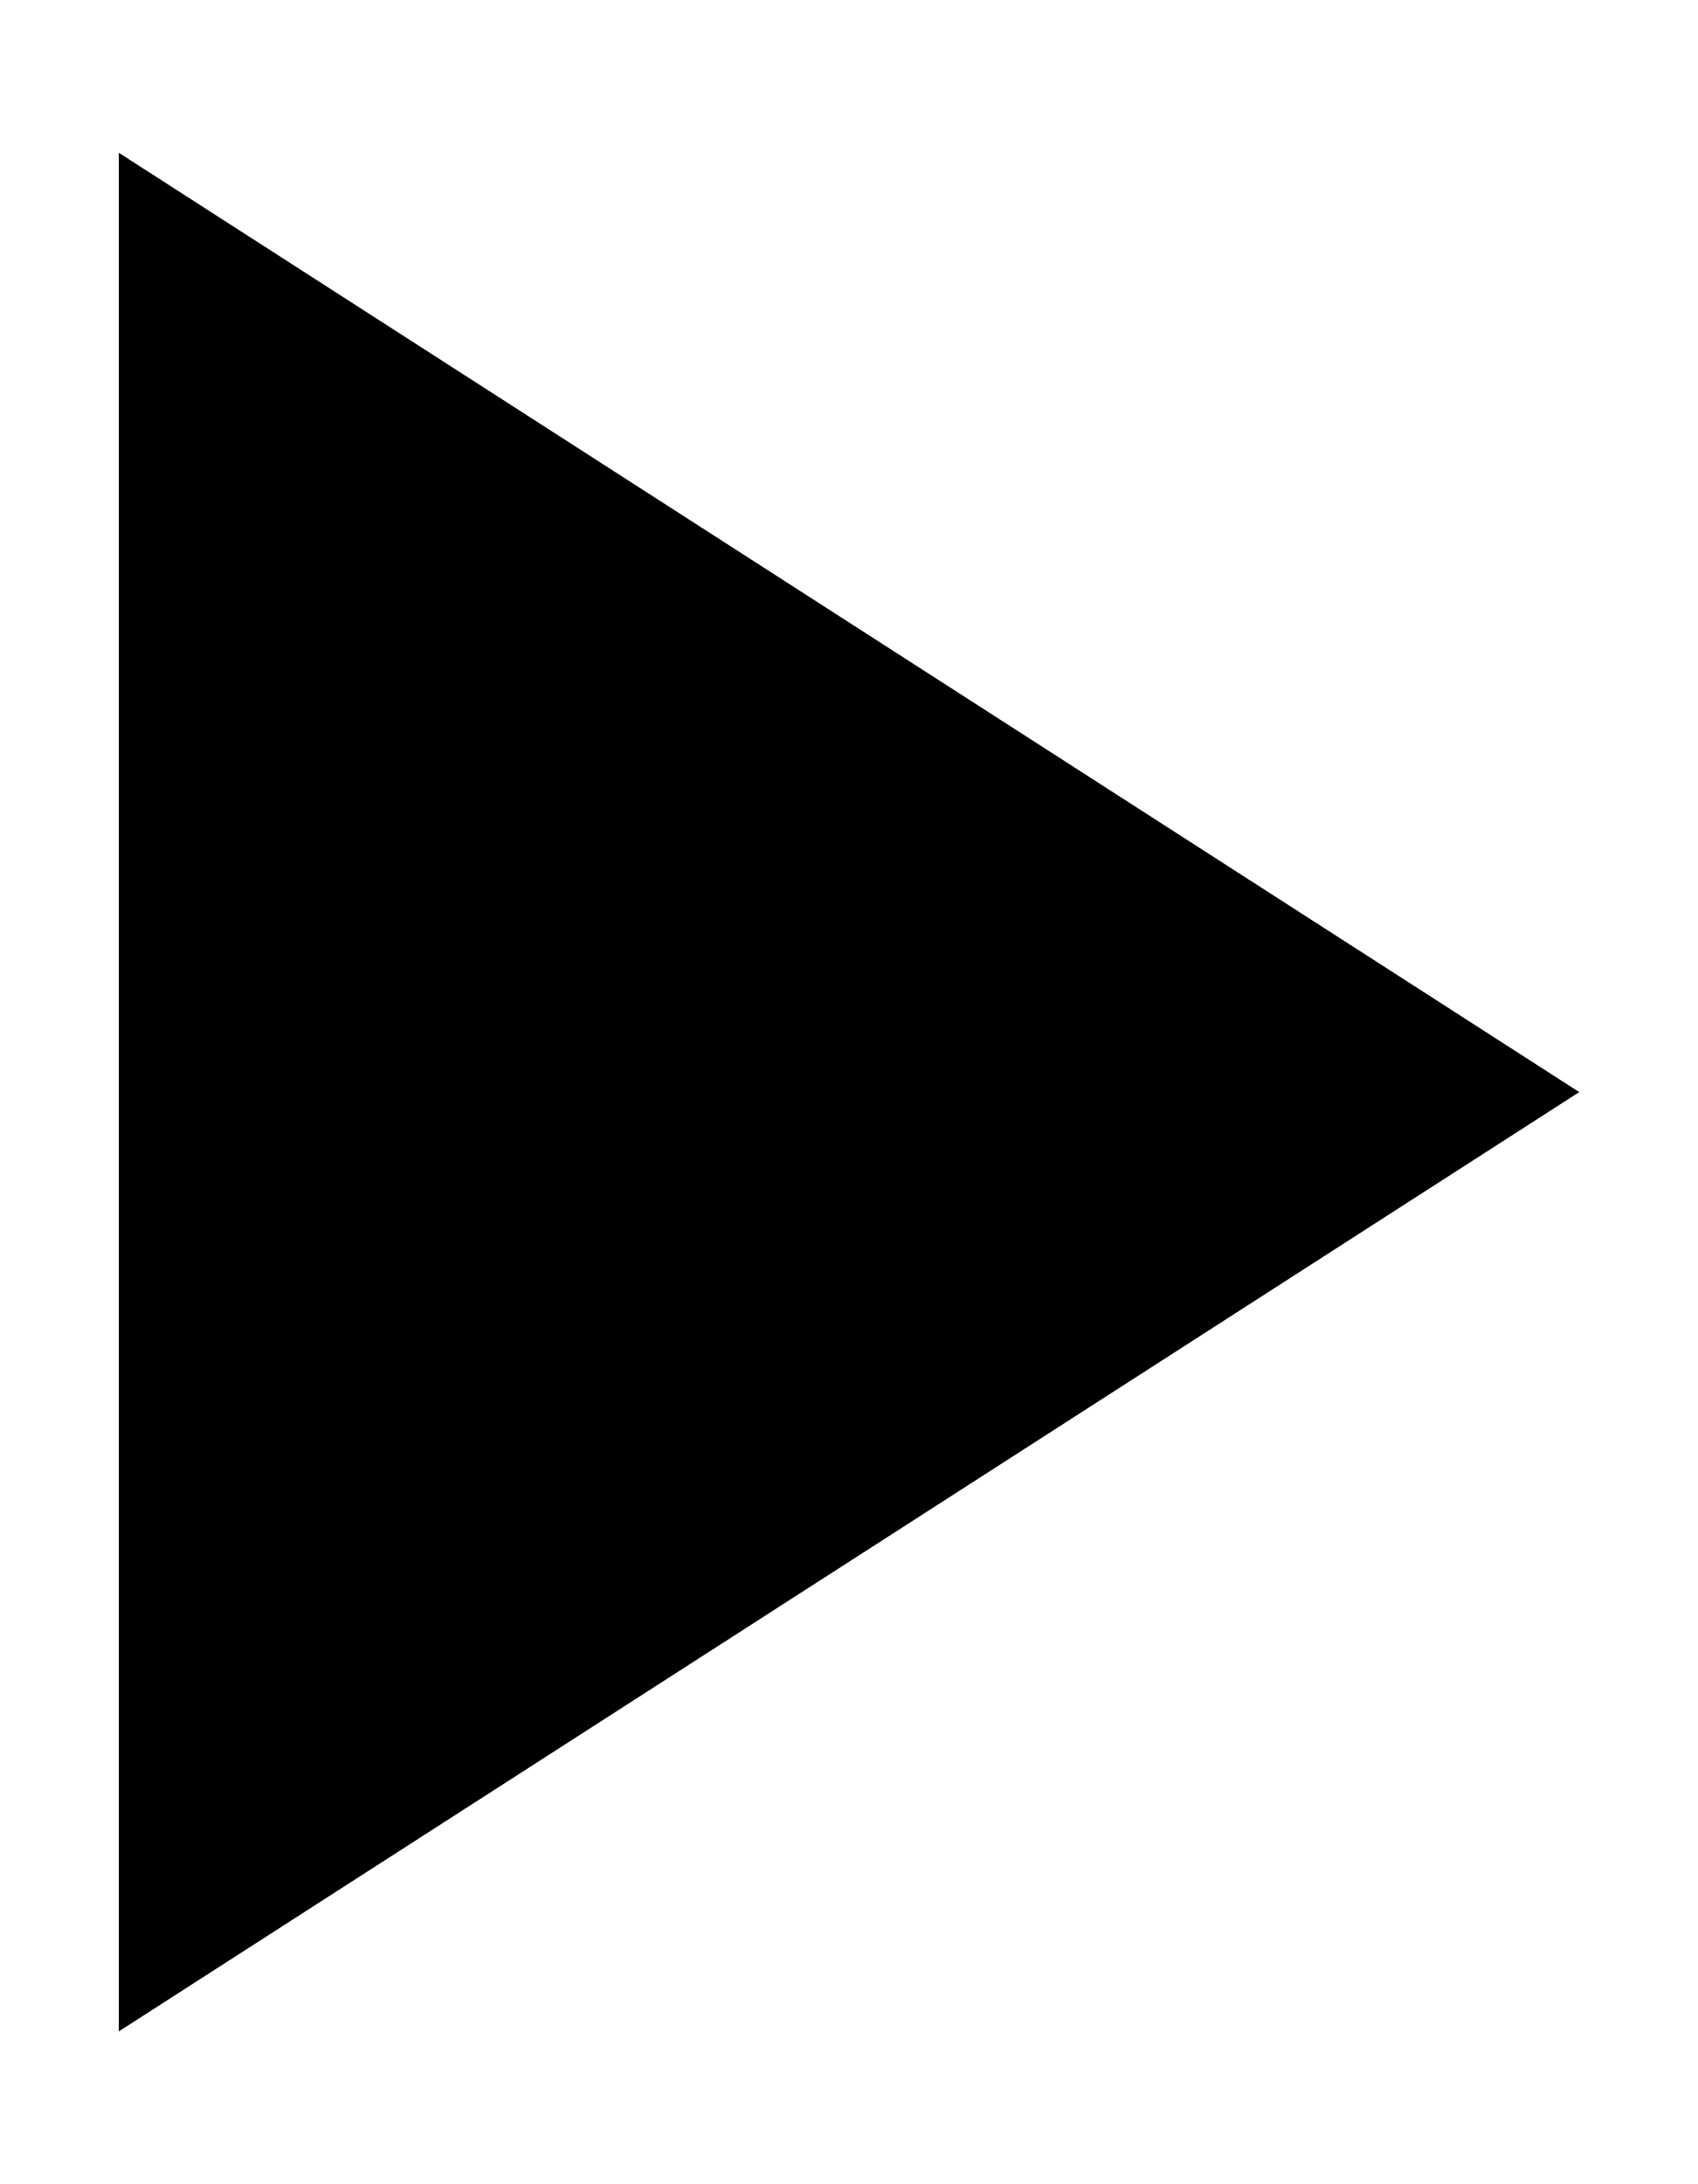 <svg width="28" height="36" viewBox="0 0 28 36" fill="currentColor" xmlns="http://www.w3.org/2000/svg">
<path d="M1.959 2.518L26.042 18L1.959 33.482V2.518Z" stroke-width="3.44" stroke-linecap="round" stroke-linejoin="round"/>
</svg>
